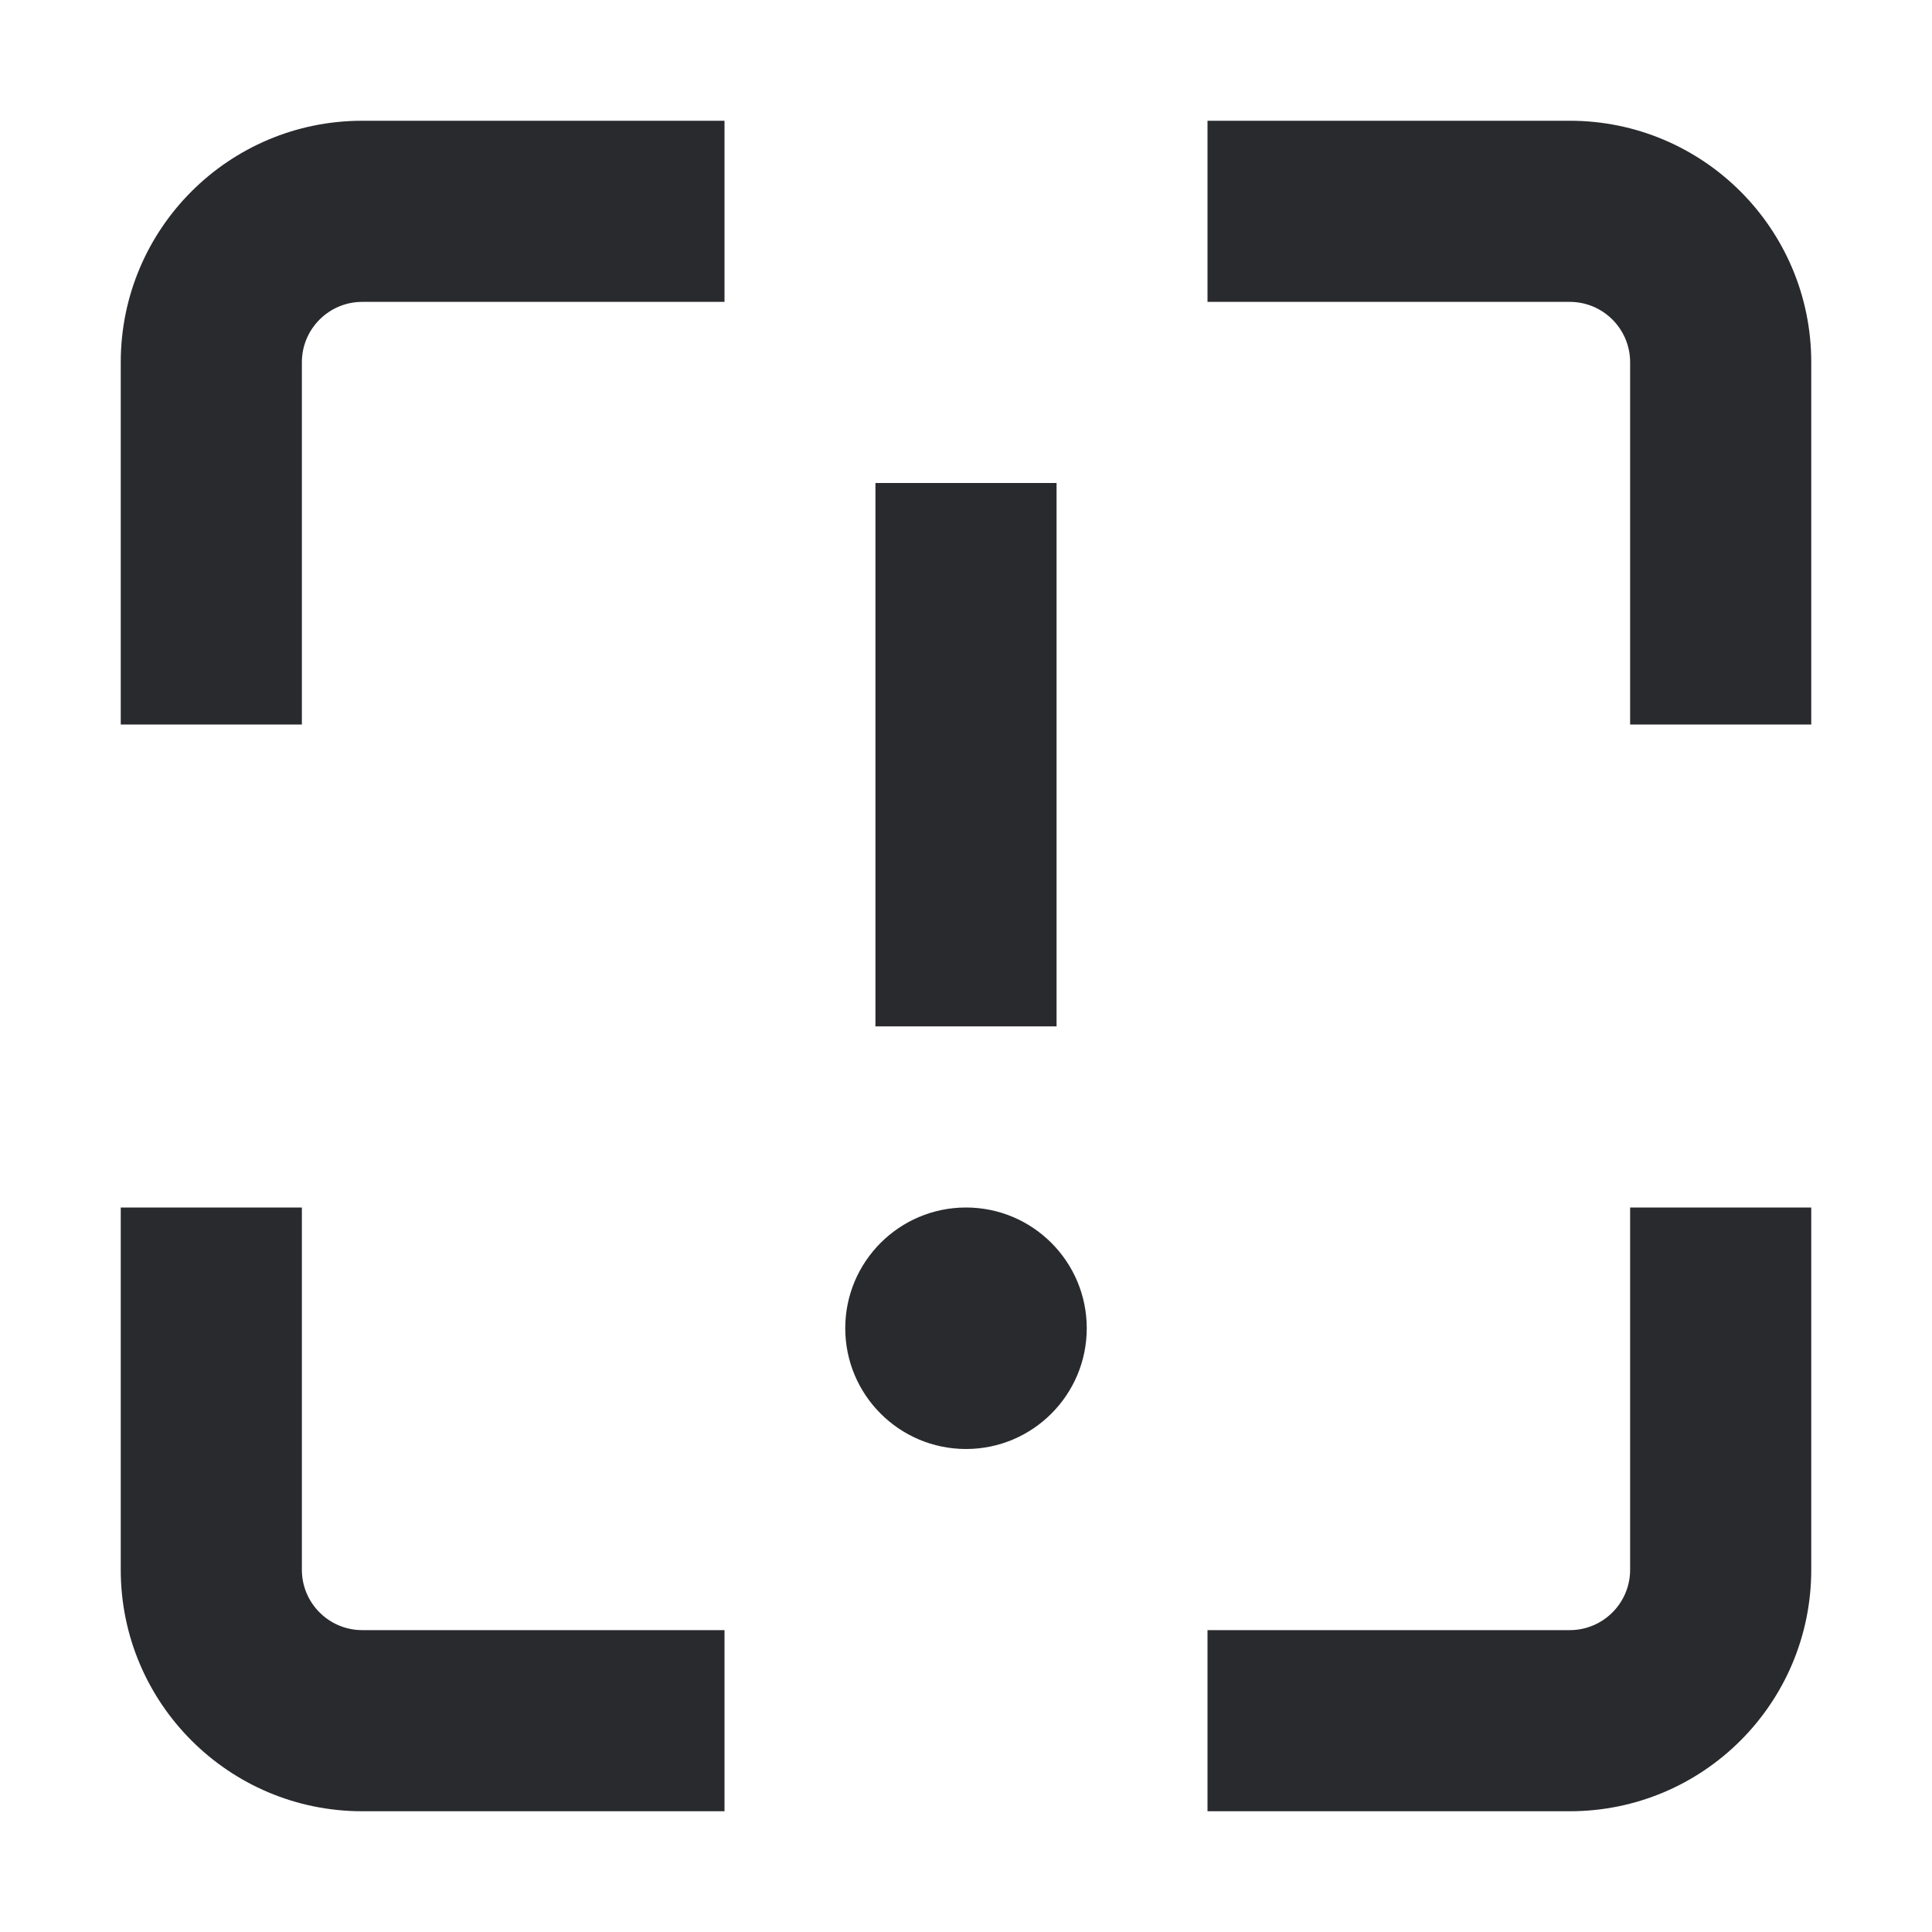 <svg width="16" height="16" viewBox="0 0 16 16" fill="none" xmlns="http://www.w3.org/2000/svg">
<path d="M10 2.5L13 2.5C13.276 2.5 13.5 2.724 13.5 3V6H15V3C15 1.895 14.104 1 13 1H10V2.5Z" fill="#292A2E"/>
<path d="M2.5 3C2.5 2.724 2.724 2.5 3 2.5L6 2.5V1H3C1.895 1 1 1.895 1 3V6H2.5V3Z" fill="#292A2E"/>
<path d="M7.25 4V8.5H8.75V4H7.25Z" fill="#292A2E"/>
<path d="M2.5 13L2.5 10H1L1 13C1 14.105 1.896 15 3 15H6V13.5H3C2.724 13.5 2.5 13.276 2.5 13Z" fill="#292A2E"/>
<path d="M13.5 10V13C13.5 13.276 13.276 13.5 13 13.5H10V15H13C14.105 15 15 14.105 15 13V10H13.5Z" fill="#292A2E"/>
<path d="M8 12C8.552 12 9 11.552 9 11C9 10.448 8.552 10 8 10C7.448 10 7 10.448 7 11C7 11.552 7.448 12 8 12Z" fill="#292A2E"/>
</svg>
